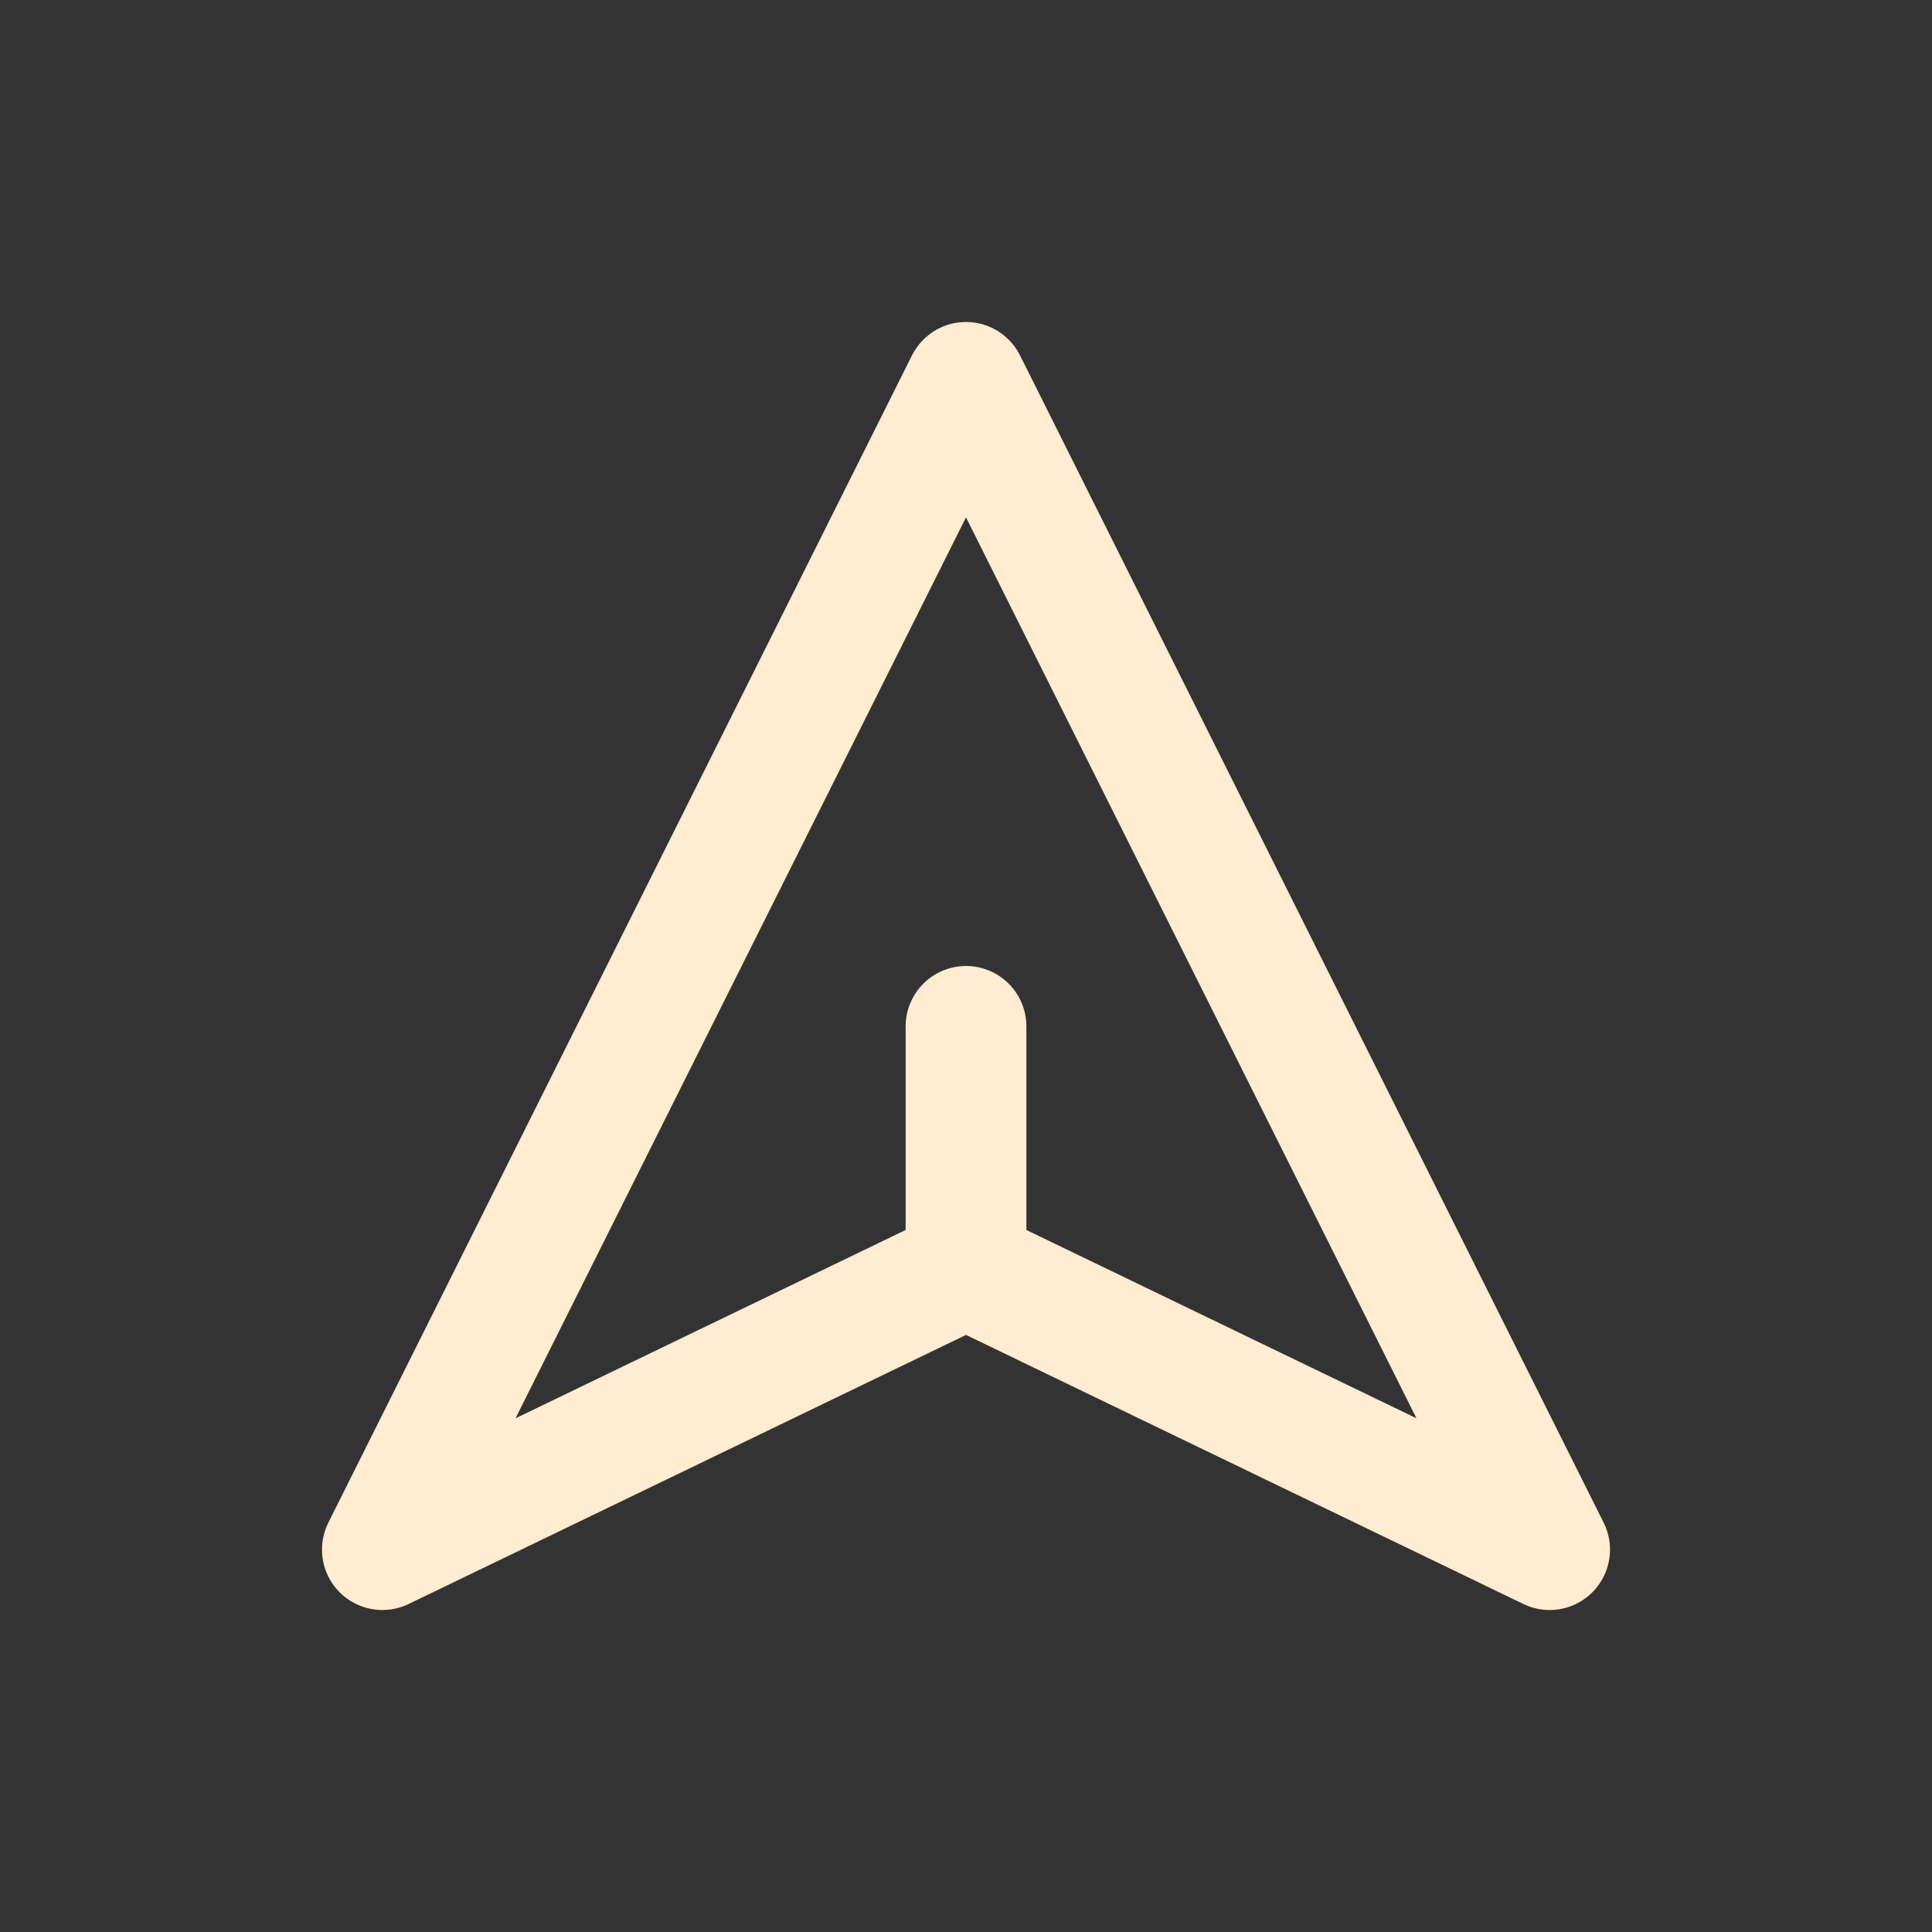 <svg width="46" height="46" fill="none" stroke="#ffecd1" stroke-linecap="round" stroke-linejoin="round" stroke-width="1.5" viewBox="0 0 24 24" xmlns="http://www.w3.org/2000/svg">
  <rect x="0" y="0" width="24" height="24" fill="#333333" stroke="none"/>
  <path d="M4.75 19.25 12 4.75l7.25 14.5-7.25-3.5-7.25 3.5Z"></path>
  <path d="M12 15.5v-2.75"></path>
</svg>